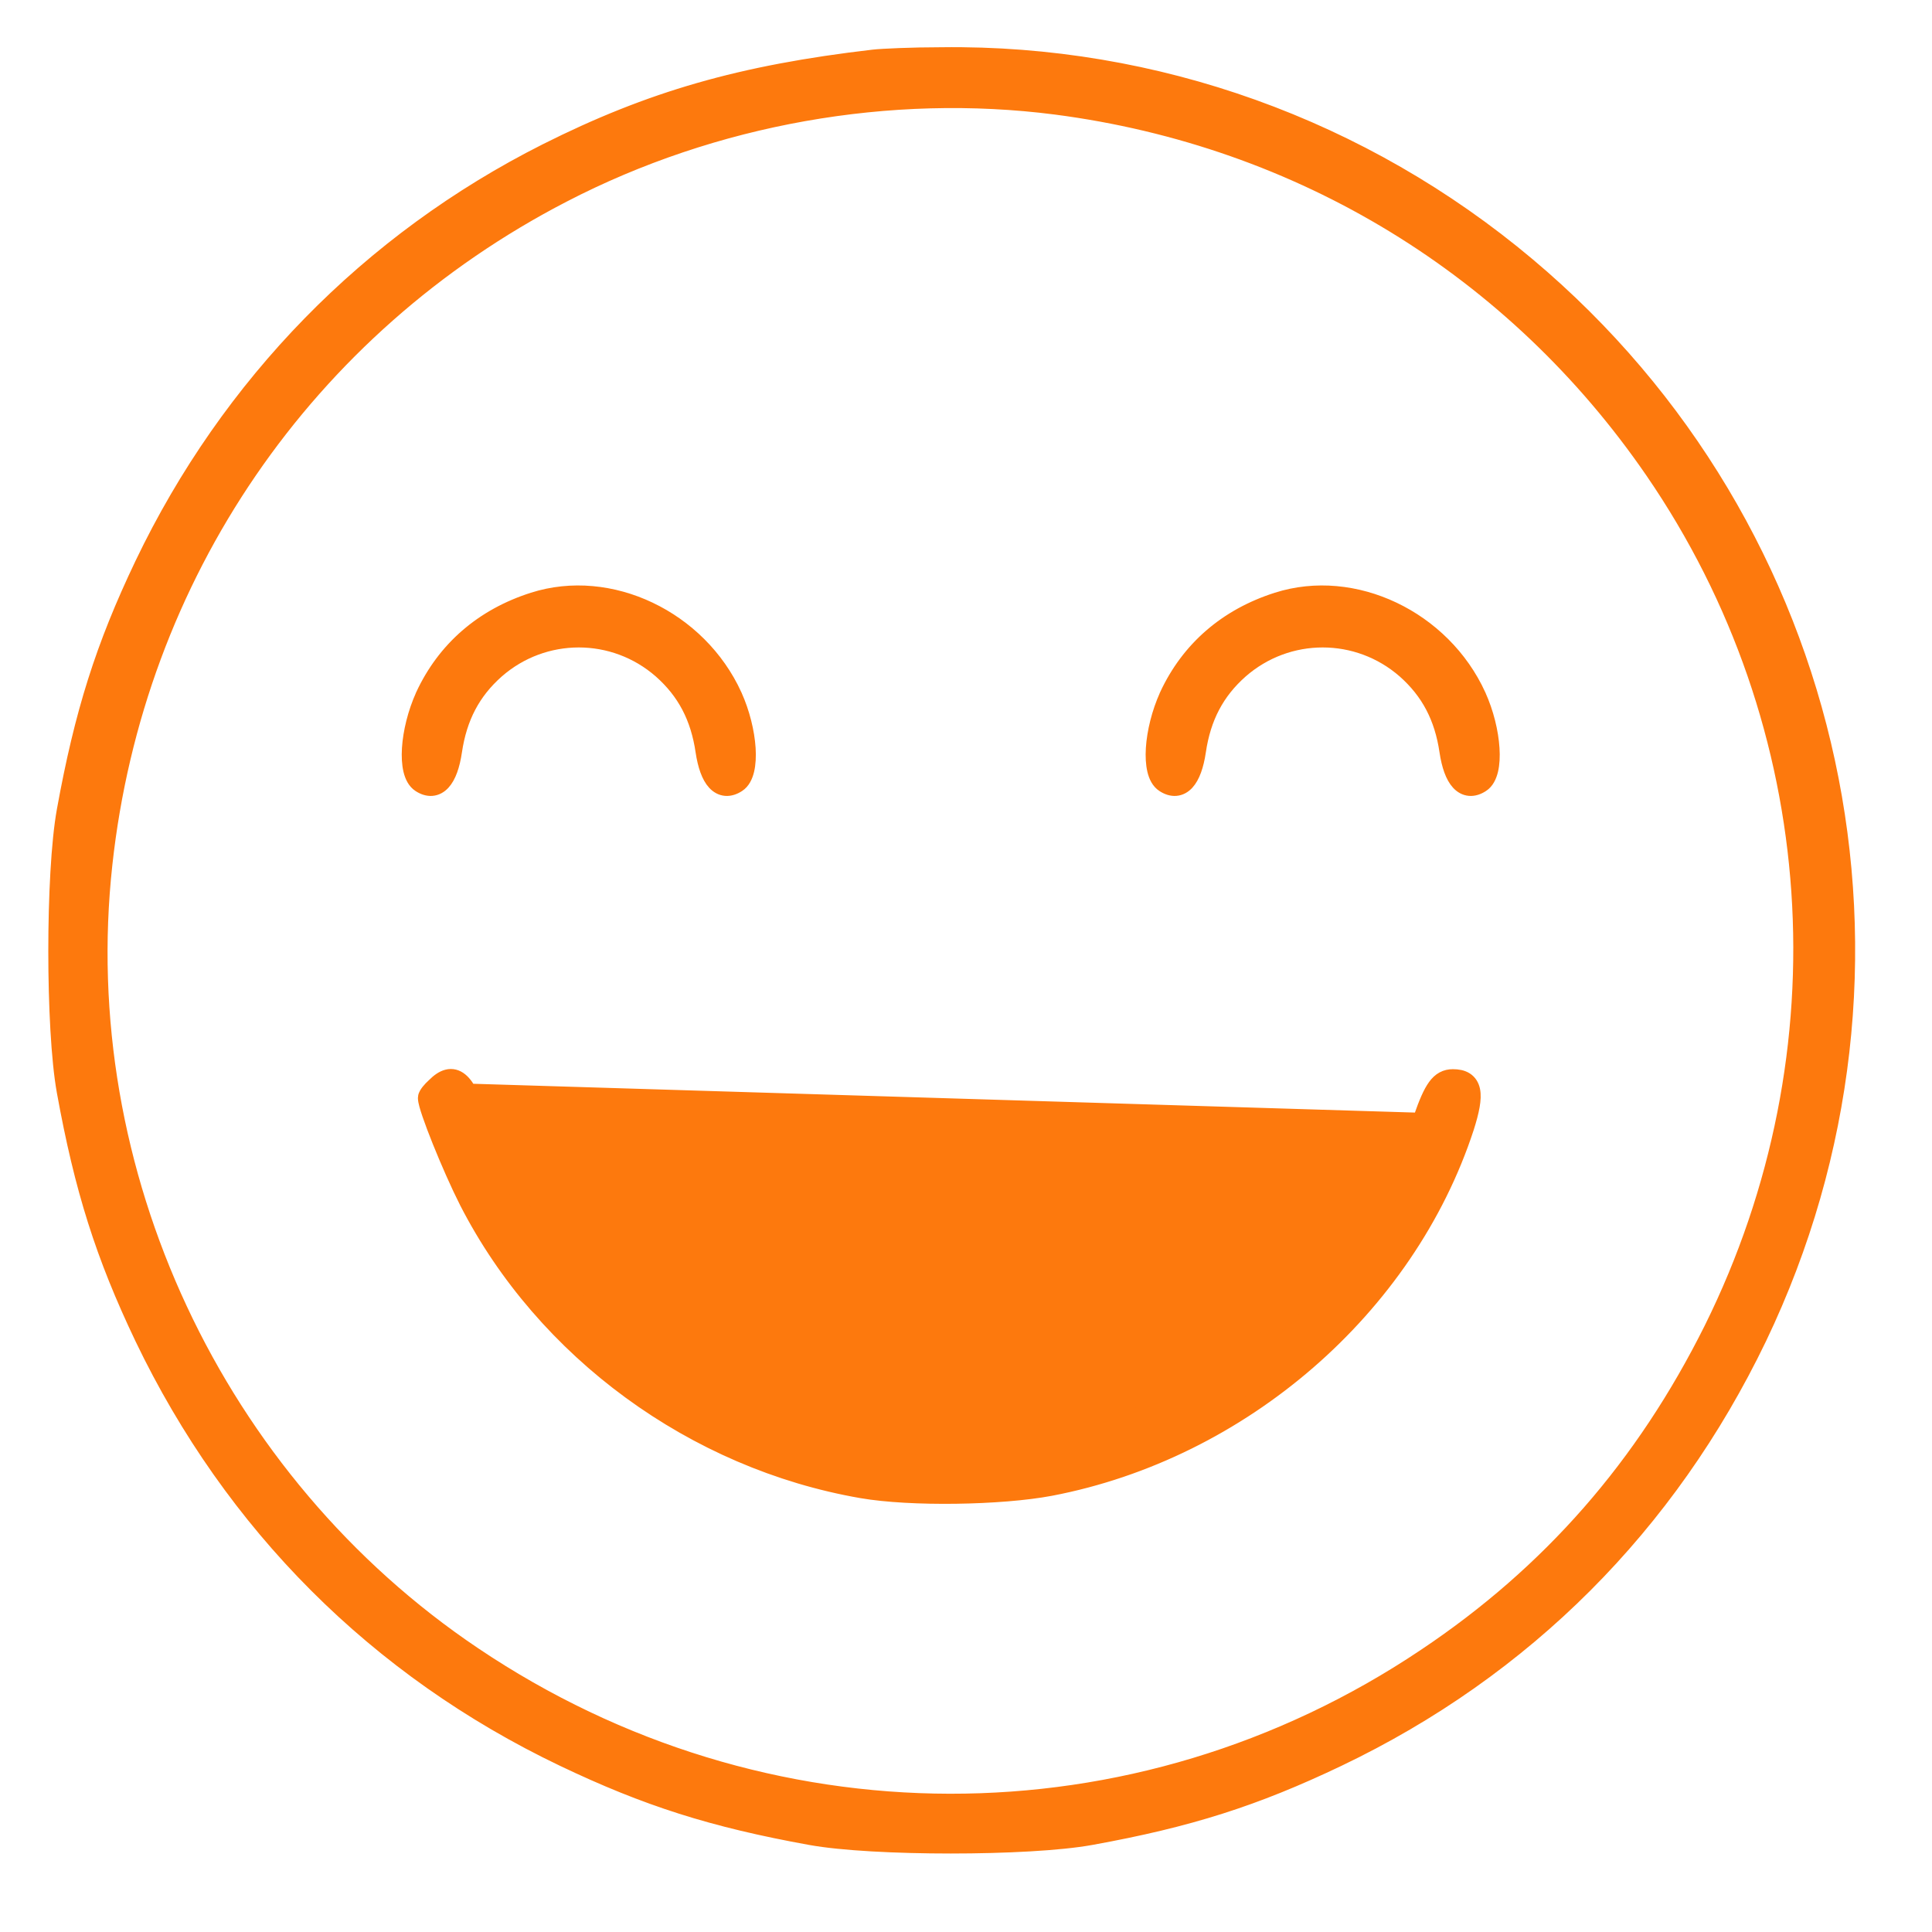 <svg width="64" height="64" viewBox="0 0 64 64" fill="none" xmlns="http://www.w3.org/2000/svg">
<path d="M28.93 1.843C29.204 1.811 30.214 1.765 31.185 1.765C38.287 1.672 45.187 4.153 50.644 8.743C61.049 17.488 64.197 32.08 58.32 44.345L58.32 44.345C55.328 50.562 50.551 55.354 44.349 58.316C41.59 59.633 39.401 60.331 36.151 60.919L36.151 60.919C35.108 61.108 33.294 61.2 31.494 61.2C29.694 61.2 27.881 61.108 26.838 60.919L26.838 60.919C23.588 60.331 21.399 59.633 18.64 58.316C12.438 55.354 7.646 50.546 4.669 44.345L4.669 44.344C3.367 41.616 2.669 39.412 2.08 36.162L2.08 36.162C1.892 35.119 1.8 33.306 1.8 31.506C1.8 29.706 1.892 27.892 2.08 26.849L2.08 26.849C2.669 23.599 3.367 21.395 4.669 18.667L4.669 18.666C7.537 12.682 12.189 7.921 18.067 4.959L18.067 4.959C21.525 3.222 24.536 2.354 28.93 1.843ZM28.93 1.843L28.953 2.042L28.93 1.843C28.93 1.843 28.93 1.843 28.93 1.843ZM47.17 54.827L47.17 54.827C51.314 52.059 54.402 48.513 56.651 44C61.194 34.838 60.459 24.027 54.709 15.647C50.121 8.964 43.072 4.651 34.965 3.596C29.492 2.892 23.665 3.917 18.68 6.501L18.68 6.501C10.191 10.891 4.563 19.103 3.523 28.632L3.523 28.632C2.407 38.784 7.194 49.031 15.727 54.766L15.727 54.766C25.317 61.22 37.611 61.235 47.17 54.827Z" fill="#FD790D" stroke="#FD790D" stroke-width="0.4"/>
<path d="M13.97 23.014L13.97 23.014L13.97 23.012C14.688 21.465 15.95 20.365 17.649 19.825C20.219 19.006 23.198 20.435 24.376 23.013L24.376 23.014C24.64 23.597 24.796 24.245 24.831 24.787C24.848 25.058 24.835 25.312 24.785 25.523C24.736 25.727 24.644 25.926 24.472 26.036C24.336 26.125 24.187 26.177 24.034 26.165C23.877 26.152 23.744 26.074 23.639 25.96C23.438 25.742 23.312 25.367 23.241 24.897L23.241 24.896C23.078 23.785 22.638 22.951 21.859 22.261C20.318 20.91 18.028 20.91 16.487 22.261C15.708 22.951 15.268 23.785 15.104 24.896L15.104 24.896L15.104 24.897C15.034 25.367 14.908 25.742 14.707 25.96C14.602 26.074 14.469 26.152 14.312 26.165C14.158 26.177 14.01 26.125 13.874 26.036C13.702 25.925 13.61 25.727 13.561 25.523C13.511 25.312 13.498 25.058 13.515 24.787C13.55 24.245 13.706 23.597 13.97 23.014Z" fill="#FD790D" stroke="#FD790D" stroke-width="0.4"/>
<path d="M38.613 23.014L38.613 23.014L38.613 23.012C39.331 21.465 40.593 20.365 42.292 19.825C44.862 19.006 47.841 20.435 49.019 23.013L49.019 23.014C49.283 23.597 49.439 24.245 49.473 24.787C49.491 25.058 49.478 25.312 49.428 25.523C49.379 25.727 49.287 25.926 49.115 26.036C48.979 26.125 48.83 26.177 48.676 26.165C48.52 26.152 48.387 26.074 48.282 25.96C48.081 25.742 47.955 25.367 47.884 24.897L47.884 24.896C47.721 23.785 47.28 22.951 46.502 22.261C44.961 20.91 42.671 20.91 41.13 22.261C40.351 22.951 39.91 23.785 39.747 24.896L39.747 24.896L39.747 24.897C39.677 25.367 39.55 25.742 39.35 25.96C39.245 26.074 39.112 26.152 38.955 26.165C38.801 26.177 38.653 26.125 38.517 26.036C38.345 25.925 38.252 25.727 38.204 25.523C38.154 25.312 38.141 25.058 38.158 24.787C38.193 24.245 38.349 23.597 38.613 23.014Z" fill="#FD790D" stroke="#FD790D" stroke-width="0.4"/>
<path d="M47.22 37.066C47.559 36.095 47.759 35.818 48.128 35.818C48.714 35.818 48.791 36.203 48.436 37.312C46.496 43.242 41.059 47.955 34.775 49.156C33.142 49.464 30.17 49.51 28.568 49.233C23.054 48.278 18.126 44.674 15.6 39.746C15.03 38.621 14.244 36.665 14.244 36.373C14.244 36.327 14.352 36.188 14.491 36.065L47.22 37.066ZM47.22 37.066C46.45 39.33 45.063 41.502 43.277 43.303L47.22 37.066ZM14.159 36.123C14.21 36.059 14.278 35.986 14.354 35.919C14.491 35.782 14.638 35.672 14.799 35.63C14.978 35.583 15.144 35.629 15.287 35.746C15.42 35.854 15.533 36.023 15.639 36.232C15.747 36.444 15.857 36.715 15.973 37.045L15.973 37.045L15.974 37.047C16.749 39.311 18.087 41.426 19.914 43.222L19.914 43.223C26.413 49.661 36.714 49.63 43.135 43.163C44.902 41.38 46.271 39.234 47.03 37.001L47.031 37C47.2 36.516 47.343 36.178 47.501 35.961C47.582 35.848 47.674 35.76 47.783 35.701C47.894 35.641 48.01 35.618 48.128 35.618C48.292 35.618 48.451 35.644 48.581 35.727C48.718 35.815 48.798 35.949 48.831 36.109C48.862 36.262 48.852 36.443 48.817 36.645C48.781 36.85 48.717 37.092 48.627 37.373L48.627 37.374C46.663 43.375 41.166 48.138 34.813 49.353L34.812 49.353C33.158 49.665 30.161 49.712 28.534 49.43L28.534 49.43C22.959 48.465 17.977 44.822 15.422 39.837L15.421 39.836C15.133 39.267 14.792 38.491 14.523 37.822C14.388 37.487 14.271 37.176 14.187 36.93C14.145 36.806 14.11 36.697 14.086 36.608C14.064 36.525 14.044 36.439 14.044 36.373C14.044 36.332 14.055 36.299 14.062 36.28C14.07 36.259 14.081 36.239 14.09 36.223C14.109 36.19 14.133 36.156 14.159 36.123Z" fill="#FD790D" stroke="#FD790D" stroke-width="0.4"/>
</svg>
